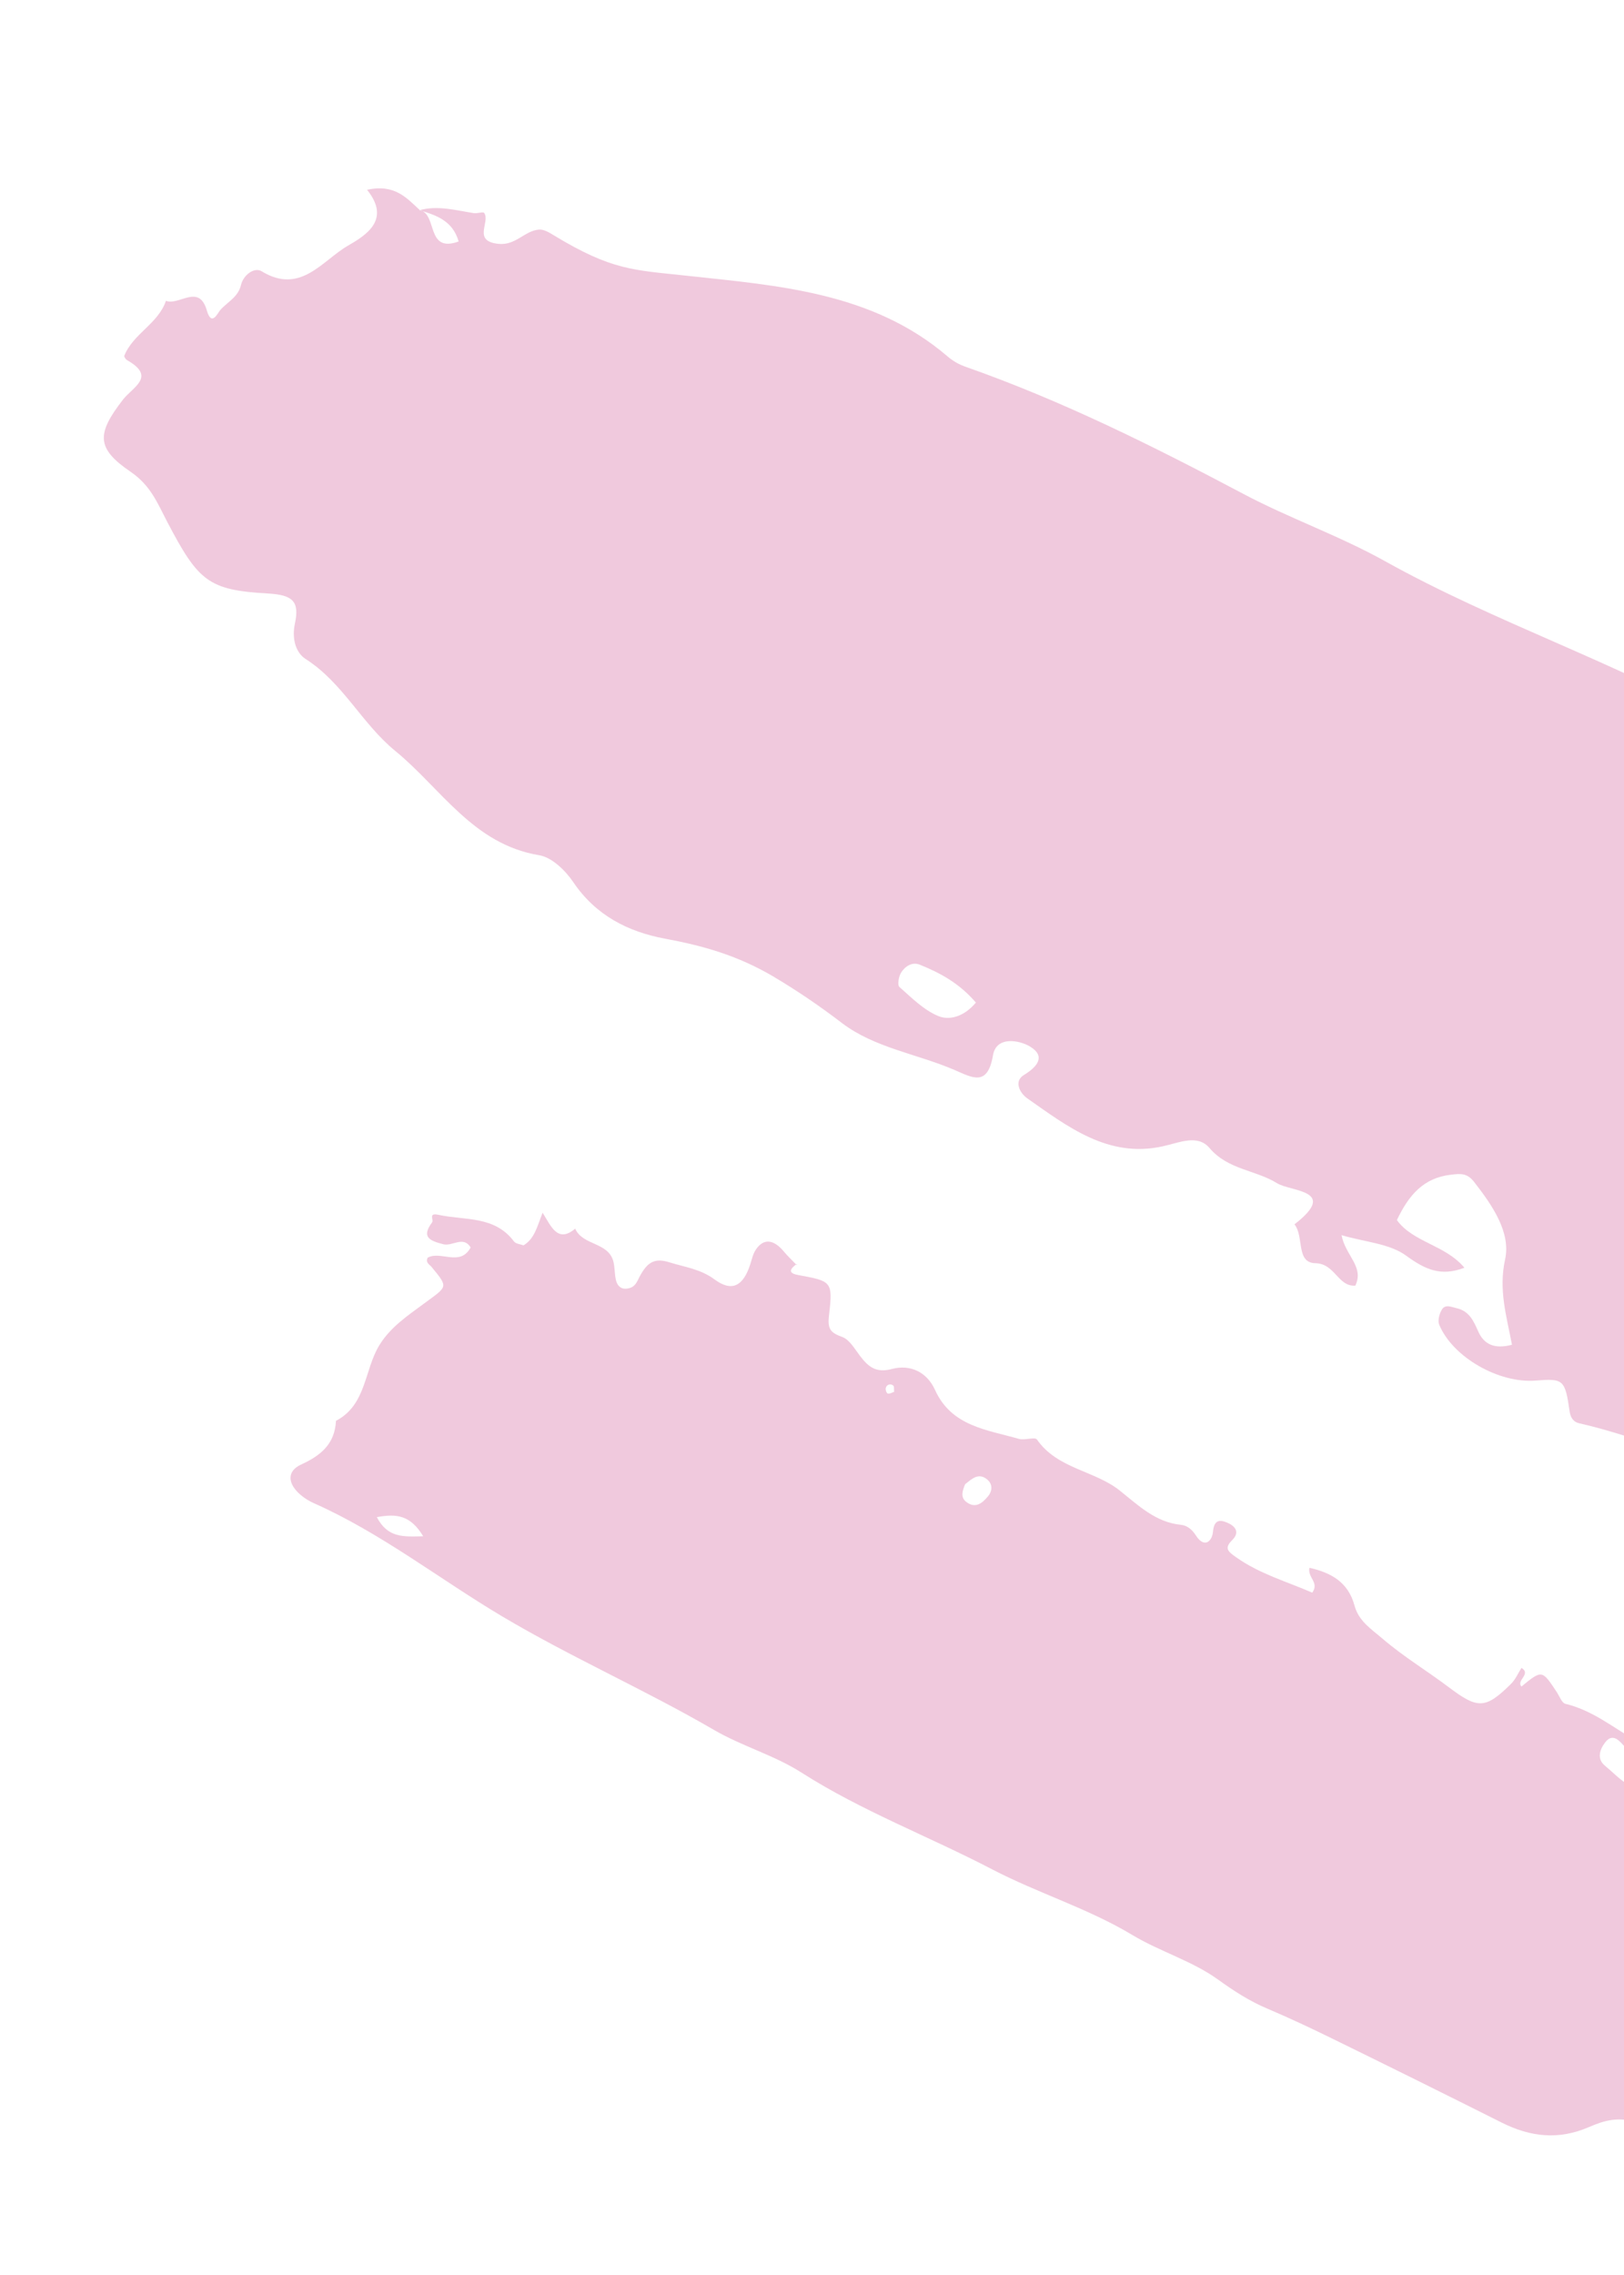 <svg width="375" height="525" viewBox="0 0 375 525" fill="none" xmlns="http://www.w3.org/2000/svg">
<path opacity="0.6" fill-rule="evenodd" clip-rule="evenodd" d="M96.842 48.515C101.102 47.336 105.256 48.545 109.413 49.184C110.22 49.307 111.577 48.792 111.812 49.15C113.257 51.285 109.004 55.669 115.137 56.277C119.132 56.666 121.149 53.226 124.482 52.98C125.585 52.895 126.855 53.676 127.899 54.311C141.281 62.43 146.34 62.301 158.401 63.61C179.525 65.909 201.37 67.345 218.789 82.237C220.046 83.324 221.503 84.153 223.078 84.68C245.317 92.503 266.302 102.961 287.125 113.987C297.73 119.601 309.322 123.649 319.851 129.521C345.365 143.732 373.278 152.82 398.692 167.281C410.42 173.954 423.556 178.23 435.017 185.273C444.697 191.23 454.6 197.265 463.367 204.39C470.596 210.233 478.053 215.631 485.689 220.815C493.011 225.819 496.38 232.758 497.45 241.184C497.771 243.705 498.531 246.444 495.161 247.561C490.359 249.137 491.75 252.101 492.665 255.704C494.692 263.792 494.423 263.855 485.374 266.585C482.053 267.59 478.869 268.77 477.501 272.426C474.982 279.133 469.837 283.785 464.225 287.605C458.614 291.425 457.091 297.389 453.763 302.488C448.588 310.41 441.659 317.196 435.44 324.436C434.335 325.723 432.324 326.693 431.995 328.112C428.945 341.33 418.798 339.802 409.061 339.422C393.492 338.793 379.505 331.808 364.614 328.437C363.466 328.183 362.668 327.286 362.453 325.776C361.388 318.337 361.023 318.08 354.578 318.595C346.1 319.269 335.451 313.204 332.336 305.714C331.947 304.779 332.34 303.221 332.921 302.261C333.694 300.875 335.184 301.632 336.39 301.904C339.271 302.565 340.276 304.841 341.346 307.266C342.732 310.407 345.314 311.353 349.13 310.325C347.901 303.792 345.998 297.689 347.541 290.658C348.91 284.395 344.604 278.178 340.442 272.819C338.796 270.698 337.372 270.817 335.078 271.082C328.747 271.801 325.342 275.705 322.557 281.559C326.319 286.735 333.651 287.219 338.149 292.552C332.658 294.656 329.061 292.939 324.665 289.752C320.866 286.971 315.29 286.659 309.78 285.04C310.674 289.796 315.06 292.292 312.961 296.685C308.932 296.969 308.307 291.598 303.742 291.51C299.178 291.423 301.169 285.327 298.908 282.544C309.181 274.568 298.127 275.064 294.847 273.03C289.913 269.969 283.564 269.965 279.299 264.935C276.538 261.681 272.304 263.7 268.481 264.538C255.899 267.323 246.559 260.012 237.17 253.438C235.625 252.358 233.962 249.595 236.421 248.084C239.679 246.1 241.445 243.711 237.878 241.531C235.419 240.028 230.067 239.003 229.294 243.522C228.037 250.905 224.491 248.665 220.361 246.896C211.728 243.192 201.999 241.824 194.458 236.121C189.32 232.173 183.948 228.536 178.373 225.232C170.259 220.486 162.341 218.245 153.548 216.614C145.012 215.026 137.555 211.238 132.378 203.571C130.57 200.888 127.433 197.843 124.512 197.36C109.241 194.841 101.875 181.97 91.284 173.304C83.565 167.008 79.197 157.589 70.598 152.094C68.132 150.521 67.401 147.14 68.091 143.945C69.228 138.697 67.544 137.28 61.801 136.955C48.114 136.178 45.798 134.142 38.595 120.39C36.33 116.055 34.793 112.032 30.135 108.859C22.152 103.421 22.324 100.077 28.377 92.245C30.709 89.26 36.14 86.962 29.331 83.103C29.015 82.927 28.612 82.317 28.706 82.089C30.743 76.99 36.526 74.723 38.316 69.42C41.364 70.611 45.948 65.321 47.765 71.662C48.874 75.48 50.253 72.236 50.849 71.563C52.49 69.697 54.985 68.591 55.643 65.778C56.208 63.431 58.731 61.577 60.414 62.601C69.392 68.087 74.402 60.126 80.304 56.721C84.625 54.231 90.299 50.659 84.759 43.801C91.211 42.385 93.912 45.732 96.955 48.492C101.067 49.452 98.332 58.48 105.904 55.725C104.557 50.976 100.779 49.657 96.842 48.515ZM427.924 214.128C433.191 213.735 439.218 212.096 438.933 221.131C438.872 223.173 443.46 226.314 448.739 227.784C447.102 222.321 447.943 218.519 450.64 214.985C453.186 211.613 452.505 208.107 448.15 207.151C443.888 206.221 442.032 202.772 439.137 200.454C435.654 197.656 432.097 197.777 428.419 199.567C424.317 201.554 427.045 204.603 427.393 207.292C427.661 209.331 427.727 211.397 427.924 214.128ZM225.348 231.365C221.471 226.851 217.048 224.506 212.377 222.617C210.618 221.909 208.983 223.008 208.081 224.435C207.518 225.326 207.18 227.313 207.686 227.761C210.498 230.252 213.317 233.1 216.685 234.483C219.057 235.459 222.451 234.814 225.348 231.365ZM466.137 269.469C465.639 270.05 465.14 270.624 464.673 271.222C463.931 272.193 464.037 272.651 464.645 272.184C465.197 271.654 465.657 271.036 466.005 270.354C466.112 270.075 466.163 269.779 466.157 269.481L466.137 269.469Z" fill="#E6A5C7"/>
<path opacity="0.6" fill-rule="evenodd" clip-rule="evenodd" d="M183.964 291.68C182.563 292.745 181.711 293.764 184.315 294.24C191.899 295.628 192.365 295.675 191.457 303.22C191.05 306.565 191.556 307.48 194.497 308.542C196.186 309.157 197.385 311.338 198.622 312.95C200.512 315.407 202.269 316.904 205.946 315.92C210.143 314.795 214.026 316.595 215.903 320.74C219.723 329.182 227.884 329.923 235.279 332.051C236.615 332.443 238.982 331.522 239.454 332.21C244.172 338.985 252.744 339.332 258.559 343.971C262.926 347.44 266.799 351.277 272.689 351.883C274.197 352.039 275.279 353.009 276.13 354.318C278.107 357.41 279.893 355.663 280.088 353.49C280.344 350.678 281.666 350.657 283.398 351.389C285.13 352.12 286.42 353.534 284.535 355.402C282.65 357.271 283.525 358.007 285.324 359.289C290.784 363.196 297.112 364.958 303.007 367.537C304.714 365.17 301.903 364.133 302.361 361.796C307.418 362.948 311.316 365.13 312.762 370.487C313.74 374.116 316.567 375.867 319.276 378.185C324.082 382.308 329.446 385.524 334.446 389.289C341.18 394.361 342.925 394.53 348.944 388.551C349.945 387.554 350.535 386.141 351.327 384.897C353.682 386.333 350.039 387.777 351.32 389.196C356.072 385.316 356.07 385.32 359.485 390.499C360.111 391.449 360.64 392.992 361.468 393.189C367.645 394.665 372.374 398.564 377.683 401.646C382.725 404.574 386.934 408.431 391.799 411.453C395.165 413.54 395.259 417.278 395.626 420.785C396.452 428.678 397.054 429.122 404.988 428.43C406.323 428.313 408.633 427.988 408.527 429.806C408.183 436.005 413.262 439.498 415.179 444.521C415.692 445.88 416.486 447.141 416.216 448.686C413.003 450.93 410.261 448.998 407.453 447.677C405.362 453.086 405.362 453.086 412.797 456.128C406.291 459.985 407.25 466.802 405.554 472.508C404.926 474.61 405.365 478.427 409.559 476.813C411.434 476.089 412.643 476.55 412.954 477.926C413.689 481.119 409.384 481.396 409.08 481.216C405.548 479.13 400.932 480.498 397.761 477.504C397.18 476.957 396.215 476.819 395.149 476.38C393.617 479.949 396.968 481.587 397.957 483.932C399.239 486.979 398.179 488.669 395.582 489.239C389.957 490.481 383.778 492.078 378.558 490.037C373.972 488.244 370.47 489.331 366.968 490.838C359.935 493.893 353.461 493.164 346.848 489.875C333.85 483.354 320.818 476.896 307.752 470.503C302.791 468.072 297.786 465.709 292.699 463.56C288.618 461.836 284.994 459.517 281.413 456.932C275.306 452.493 267.939 450.427 261.441 446.523C251.234 440.386 239.624 436.869 229.151 431.414C214.55 423.799 199.043 417.977 185.054 409.05C178.841 405.071 171.424 403.013 164.902 399.235C148.877 389.915 131.851 382.458 115.881 372.967C101.36 364.324 87.981 353.761 72.4 346.855C71.33 346.376 70.333 345.749 69.438 344.993C66.425 342.449 66.152 339.534 69.5 337.988C74.145 335.863 77.309 333.204 77.581 327.881C84.619 324.212 84.095 316.185 87.575 310.467C90.161 306.206 94.303 303.495 98.12 300.67C103.322 296.828 103.593 297.151 99.686 292.408C99.169 291.773 98.219 291.441 98.739 290.248C101.74 288.524 106.227 292.412 108.68 287.869C106.966 285.105 104.496 287.68 102.356 287.131C99.115 286.3 97.274 285.446 99.786 282.07C100.215 281.496 98.796 279.803 101.264 280.348C107.349 281.664 114.199 280.508 118.675 286.48C119.106 287.056 120.207 287.126 120.892 287.393C123.459 285.806 123.987 283.166 125.292 279.865C127.232 282.895 128.716 286.992 132.816 283.537C134.549 287.504 140.548 286.574 141.66 291.211C141.988 292.602 141.897 294.096 142.248 295.484C142.538 296.62 143.269 297.53 144.717 297.377C145.949 297.239 146.639 296.716 147.249 295.491C149.285 291.259 151.018 290.166 154.67 291.33C158.159 292.423 161.743 292.844 165.009 295.259C169.067 298.26 171.658 296.723 173.256 291.724C173.612 290.611 173.859 289.406 174.483 288.452C176.261 285.726 178.609 285.929 181.01 288.827C181.942 289.943 183.001 290.926 184.004 291.972L183.964 291.68ZM381.846 412.886C382.235 407.613 377.708 405.75 374.926 402.811C374.014 401.852 372.452 399.81 370.695 402.035C369.352 403.749 368.695 405.913 370.593 407.463C373.826 410.114 376.652 413.886 381.846 412.886ZM97.719 354.52C94.753 349.612 91.546 349.278 87.01 350.11C89.525 354.86 92.965 354.655 97.719 354.52ZM222.856 342.513C222.273 343.951 221.726 345.471 223.055 346.538C225.12 348.206 226.765 346.982 228.144 345.298C229.207 343.993 229.196 342.478 227.99 341.454C225.941 339.701 224.363 341.341 222.856 342.513ZM206.463 321.195C206.411 320.684 206.53 319.931 206.241 319.734C206.1 319.61 205.927 319.527 205.742 319.494C205.557 319.46 205.366 319.477 205.19 319.543C205.014 319.61 204.859 319.722 204.742 319.869C204.625 320.017 204.549 320.193 204.524 320.379C204.423 320.738 204.76 321.547 205.007 321.597C205.46 321.694 205.968 321.349 206.463 321.195Z" fill="#E6A5C7"/>
</svg>
